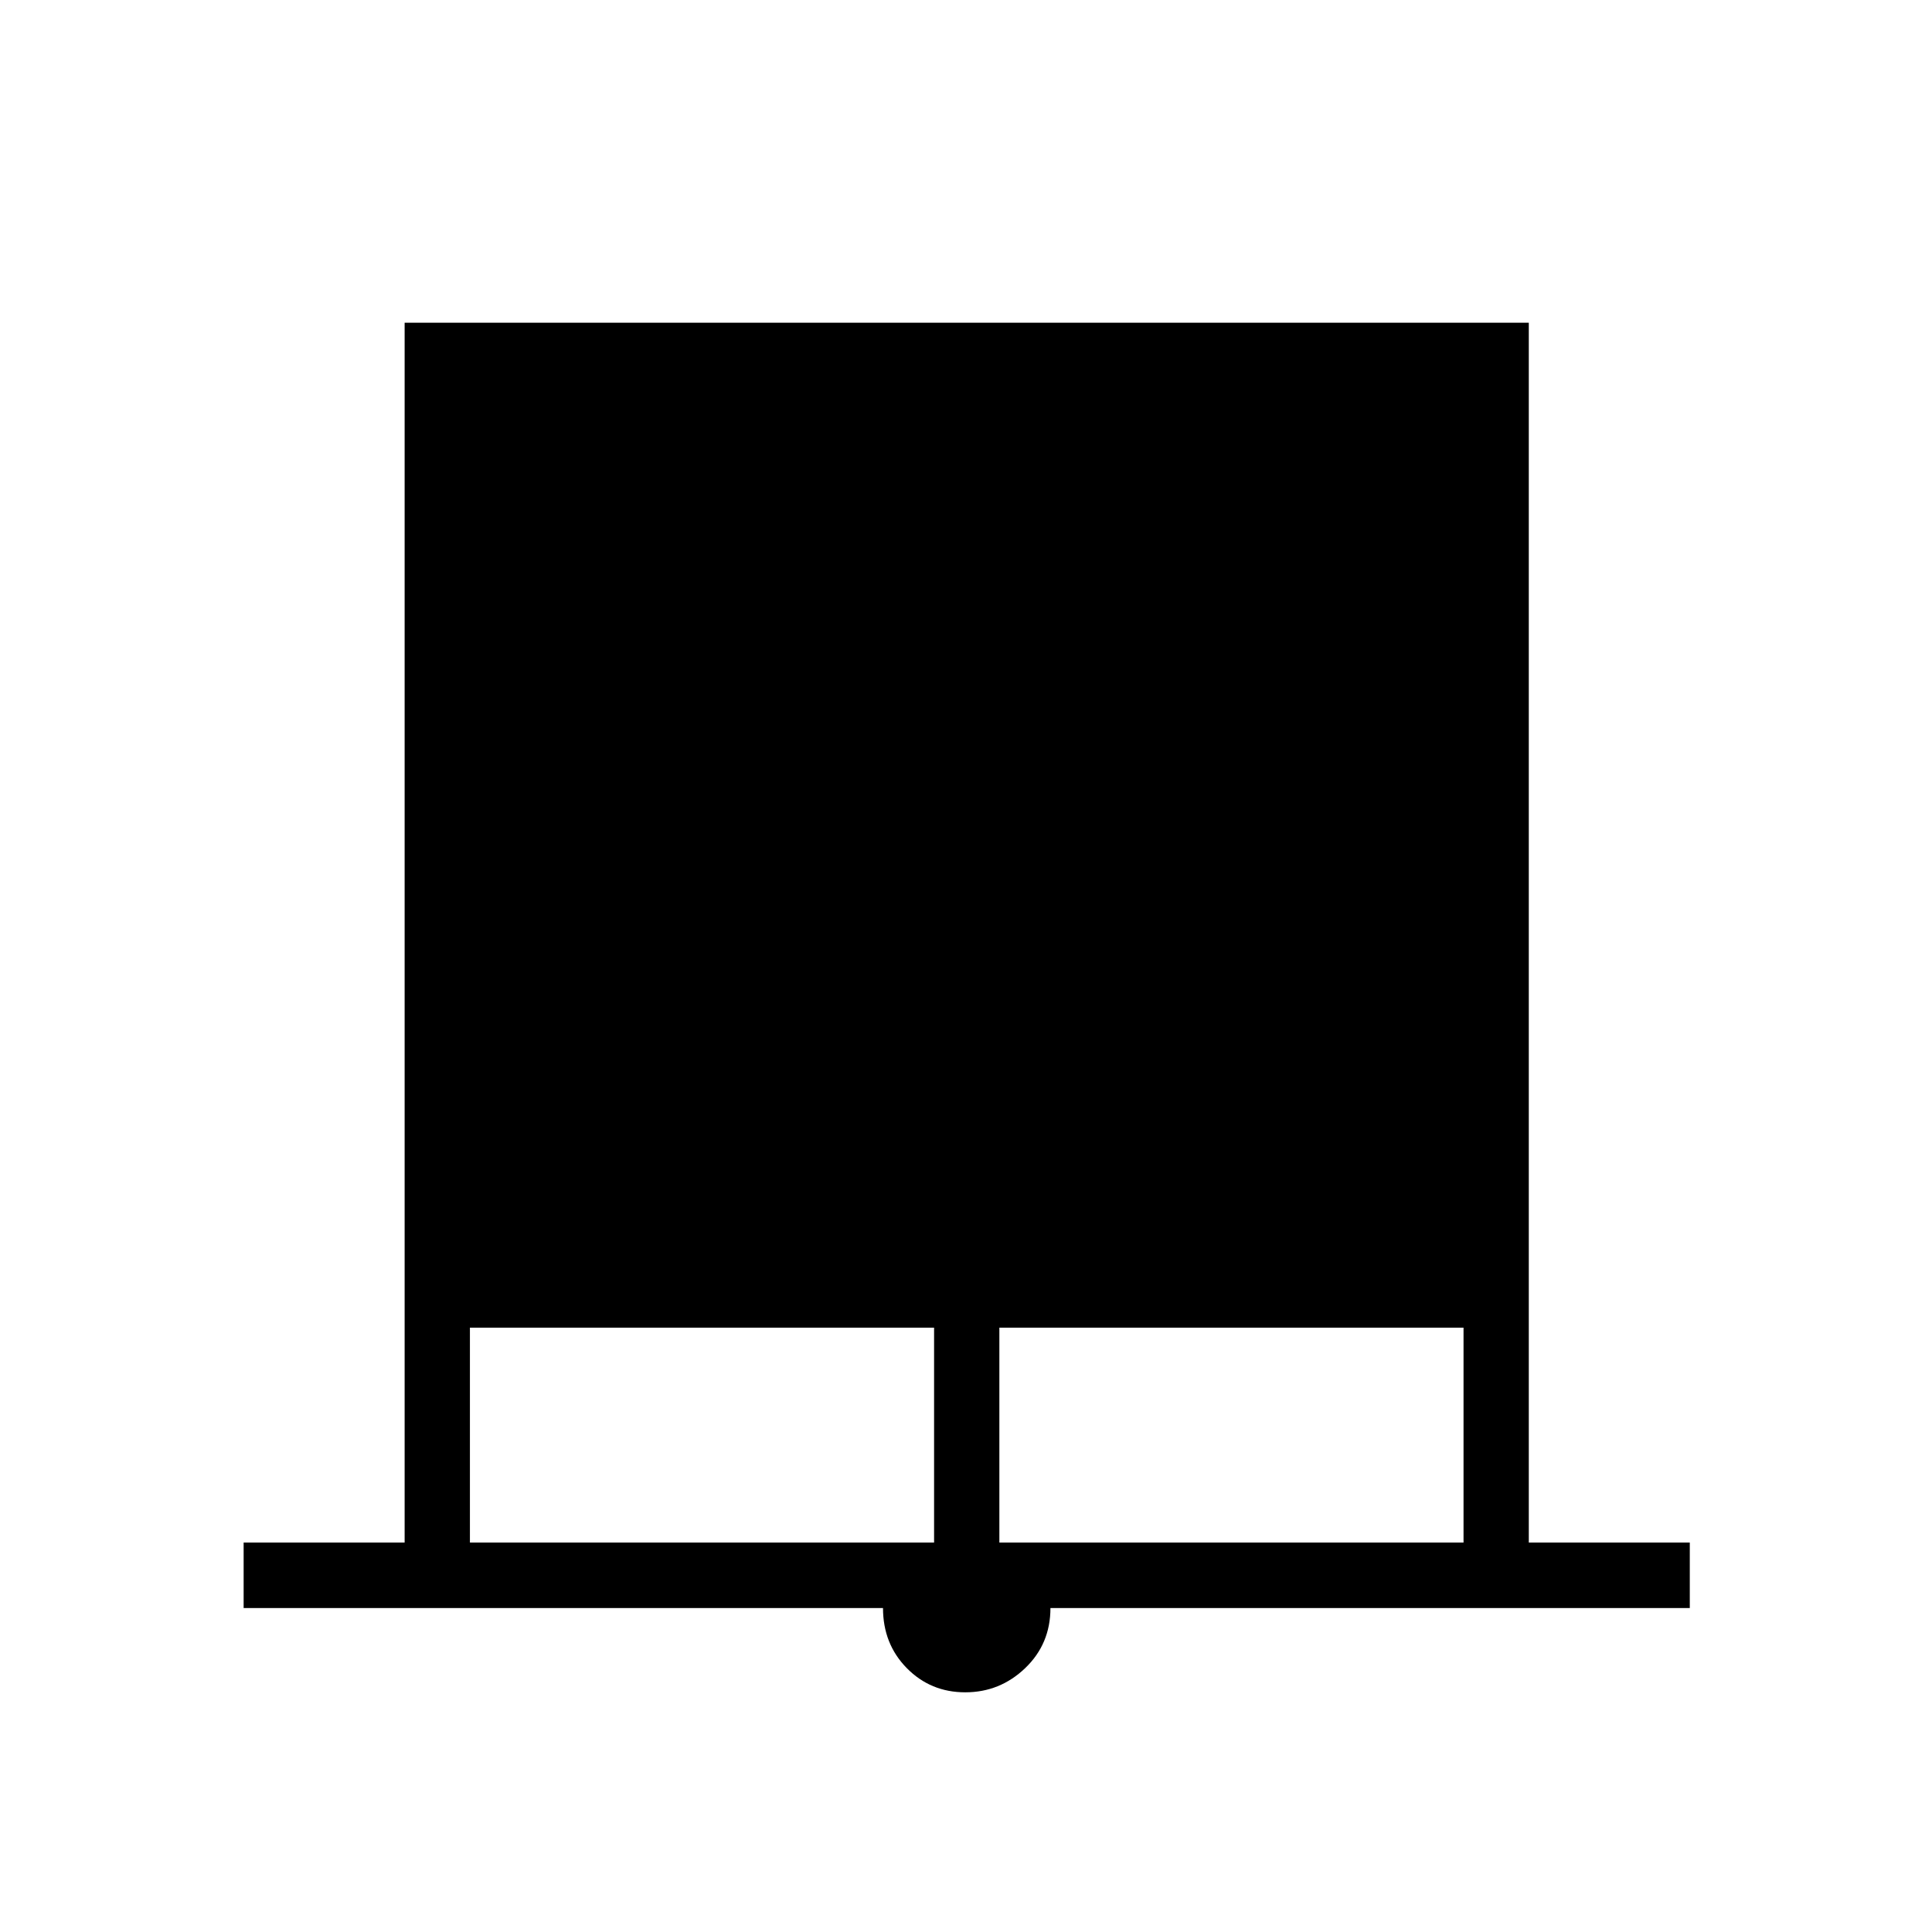 <svg xmlns="http://www.w3.org/2000/svg" height="40" viewBox="0 -960 960 960" width="40"><path d="M121.06-160.97v-32.53h80v-606.15h558.59v606.15h80v32.53H521.96q0 17.83-12.55 29.85-12.55 12.02-29.78 12.02-17.22 0-29.05-12.02-11.82-12.02-11.82-29.85h-317.7ZM233.5-193.5h230.64v-106.79H233.5v106.79Zm263.08 0h230.64v-106.79H496.58v106.79Z"/></svg>